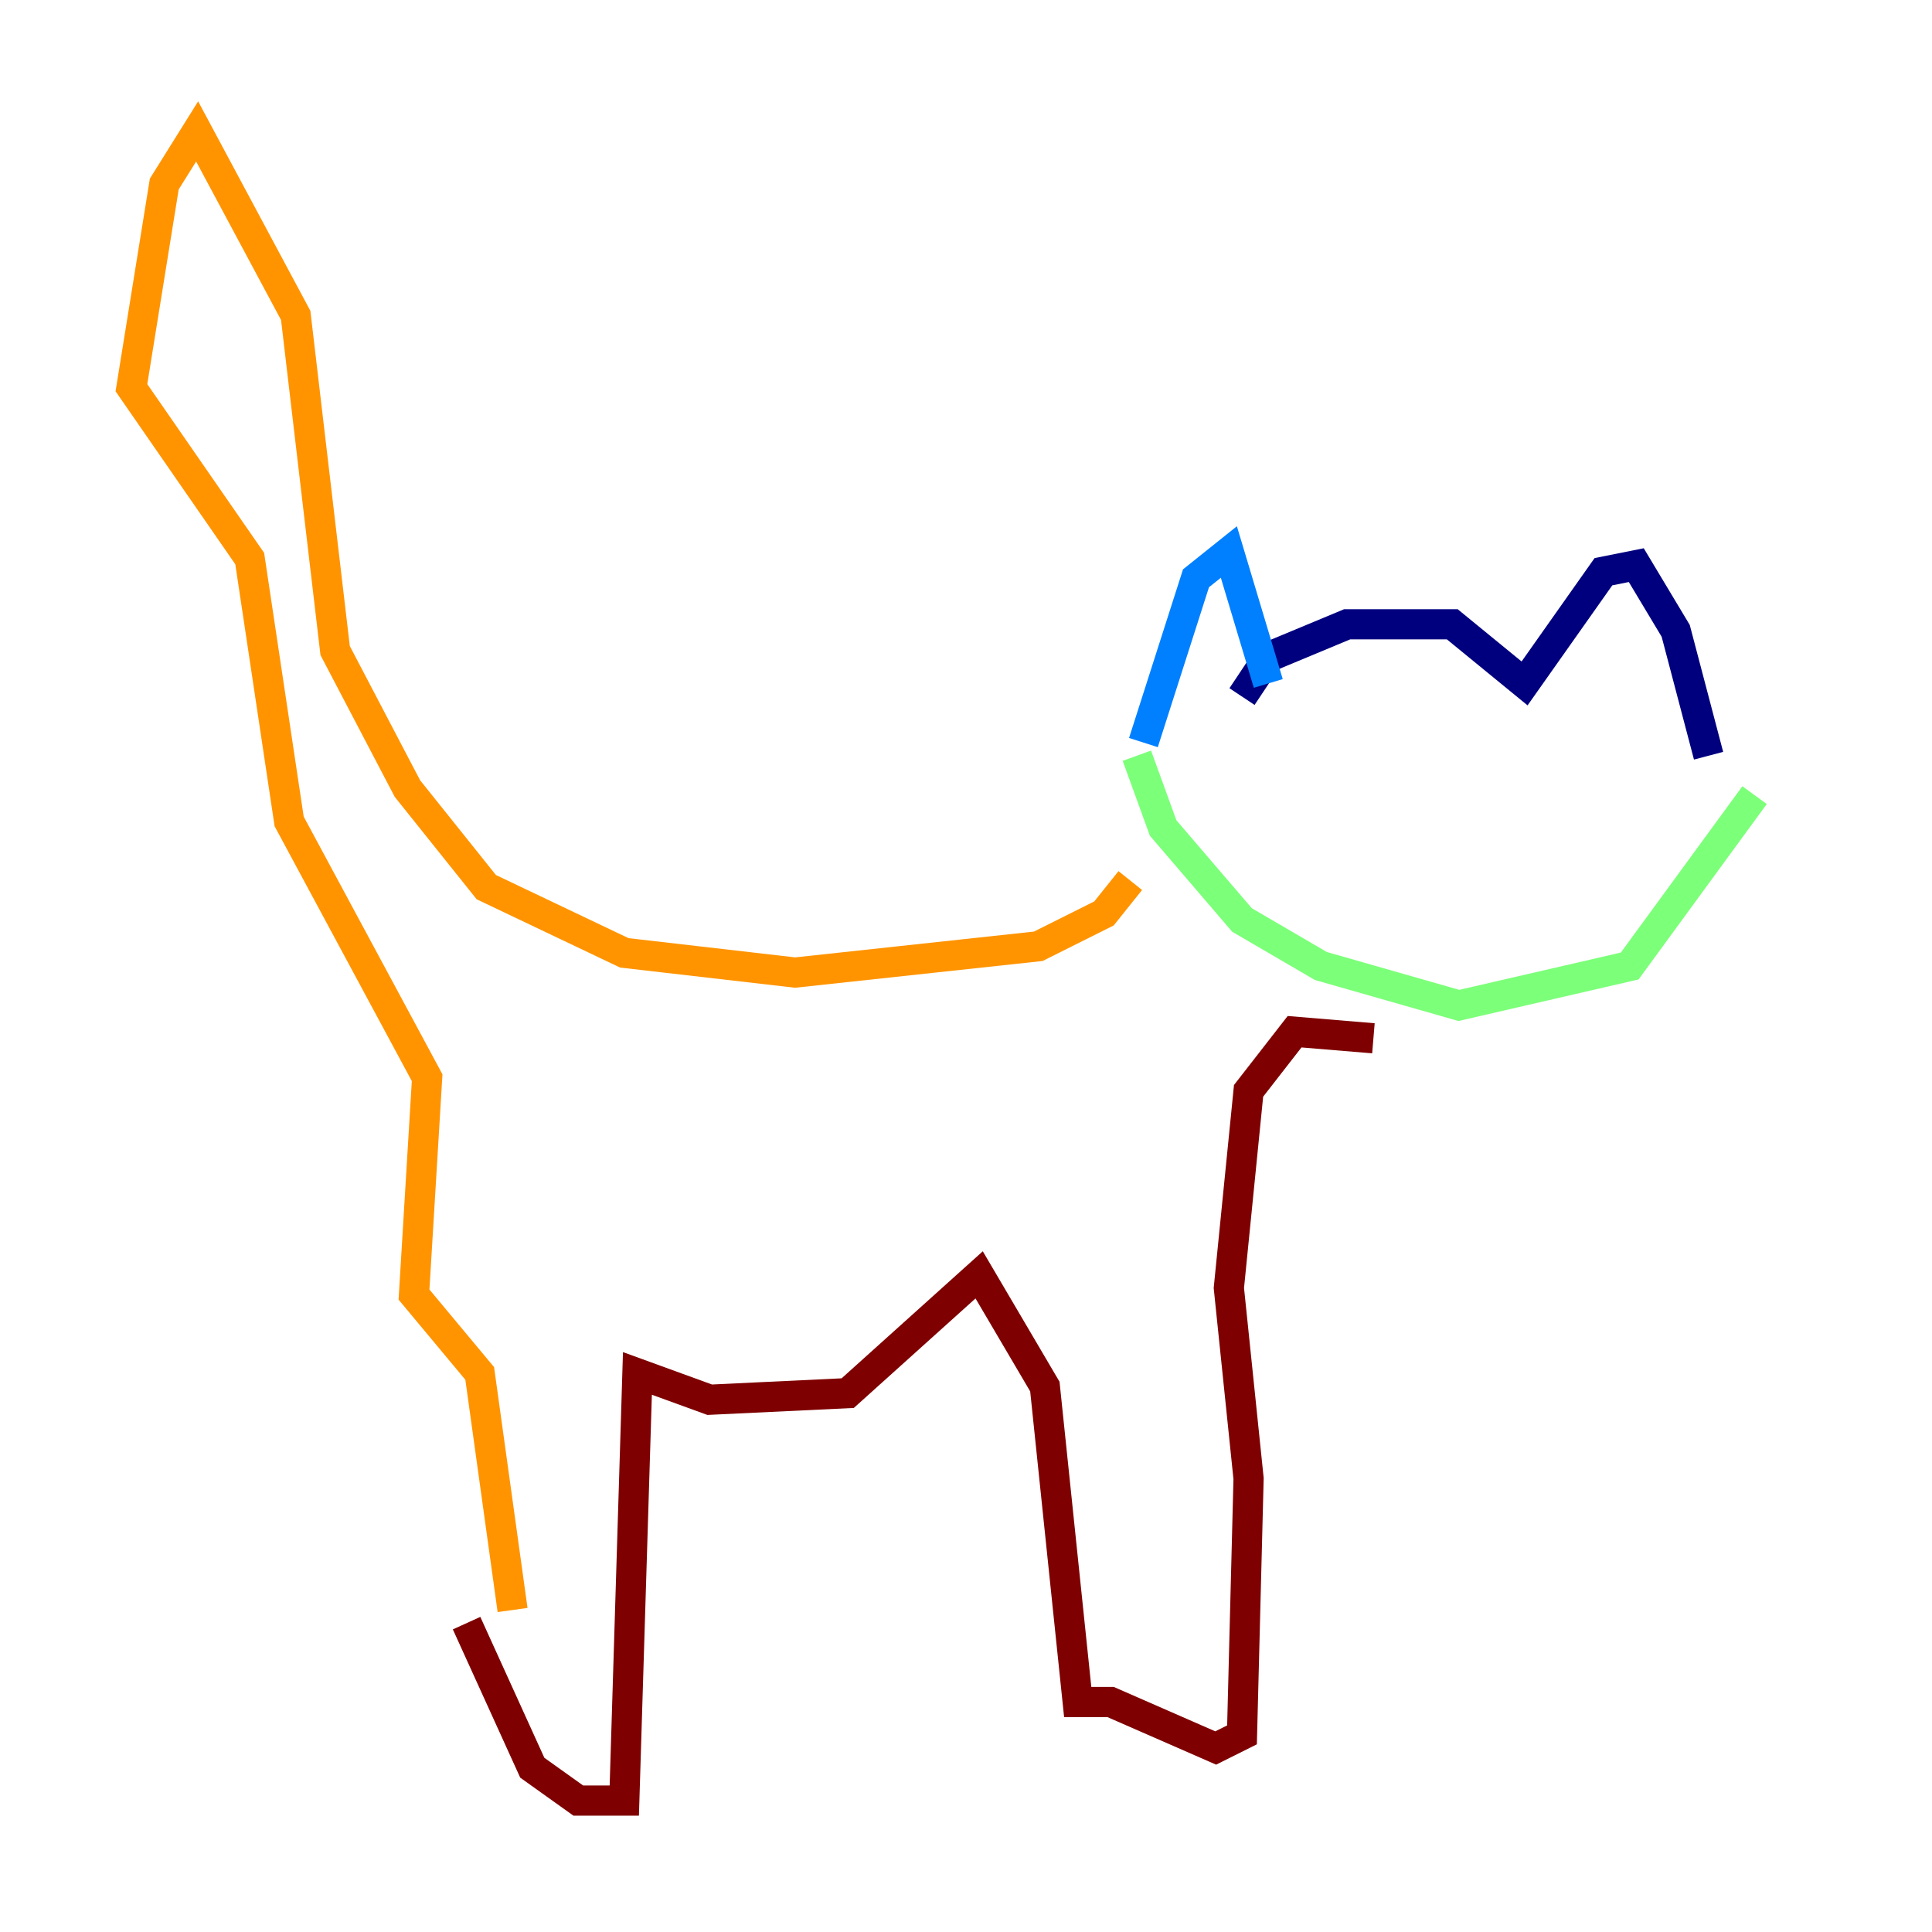 <?xml version="1.0" encoding="utf-8" ?>
<svg baseProfile="tiny" height="128" version="1.2" viewBox="0,0,128,128" width="128" xmlns="http://www.w3.org/2000/svg" xmlns:ev="http://www.w3.org/2001/xml-events" xmlns:xlink="http://www.w3.org/1999/xlink"><defs /><polyline fill="none" points="82.286,46.15 84.027,43.537 89.252,41.361 96.218,41.361 101.007,45.279 106.231,37.878 108.408,37.442 111.02,41.796 113.197,50.068" stroke="#00007f" stroke-width="2" /><polyline fill="none" points="84.027,45.279 81.415,36.571 79.238,38.313 75.755,49.197" stroke="#0080ff" stroke-width="2" /><polyline fill="none" points="75.32,50.068 77.061,54.857 82.286,60.952 87.51,64.0 96.653,66.612 107.973,64.0 116.245,52.68" stroke="#7cff79" stroke-width="2" /><polyline fill="none" points="74.884,58.34 73.143,60.517 68.789,62.694 52.68,64.435 41.361,63.129 32.218,58.776 26.993,52.245 22.204,43.102 19.592,20.898 13.061,8.707 10.884,12.191 8.707,25.687 16.544,37.007 19.157,54.422 28.299,71.401 27.429,85.769 31.782,90.993 33.959,106.667" stroke="#ff9400" stroke-width="2" /><polyline fill="none" points="90.993,68.789 85.769,68.354 82.721,72.272 81.415,85.333 82.721,97.959 82.286,114.939 80.544,115.809 73.578,112.762 71.401,112.762 69.225,91.864 64.871,84.463 56.163,92.299 47.02,92.735 42.231,90.993 41.361,119.293 38.313,119.293 35.265,117.116 30.912,107.537" stroke="#7f0000" stroke-width="2" /></svg>